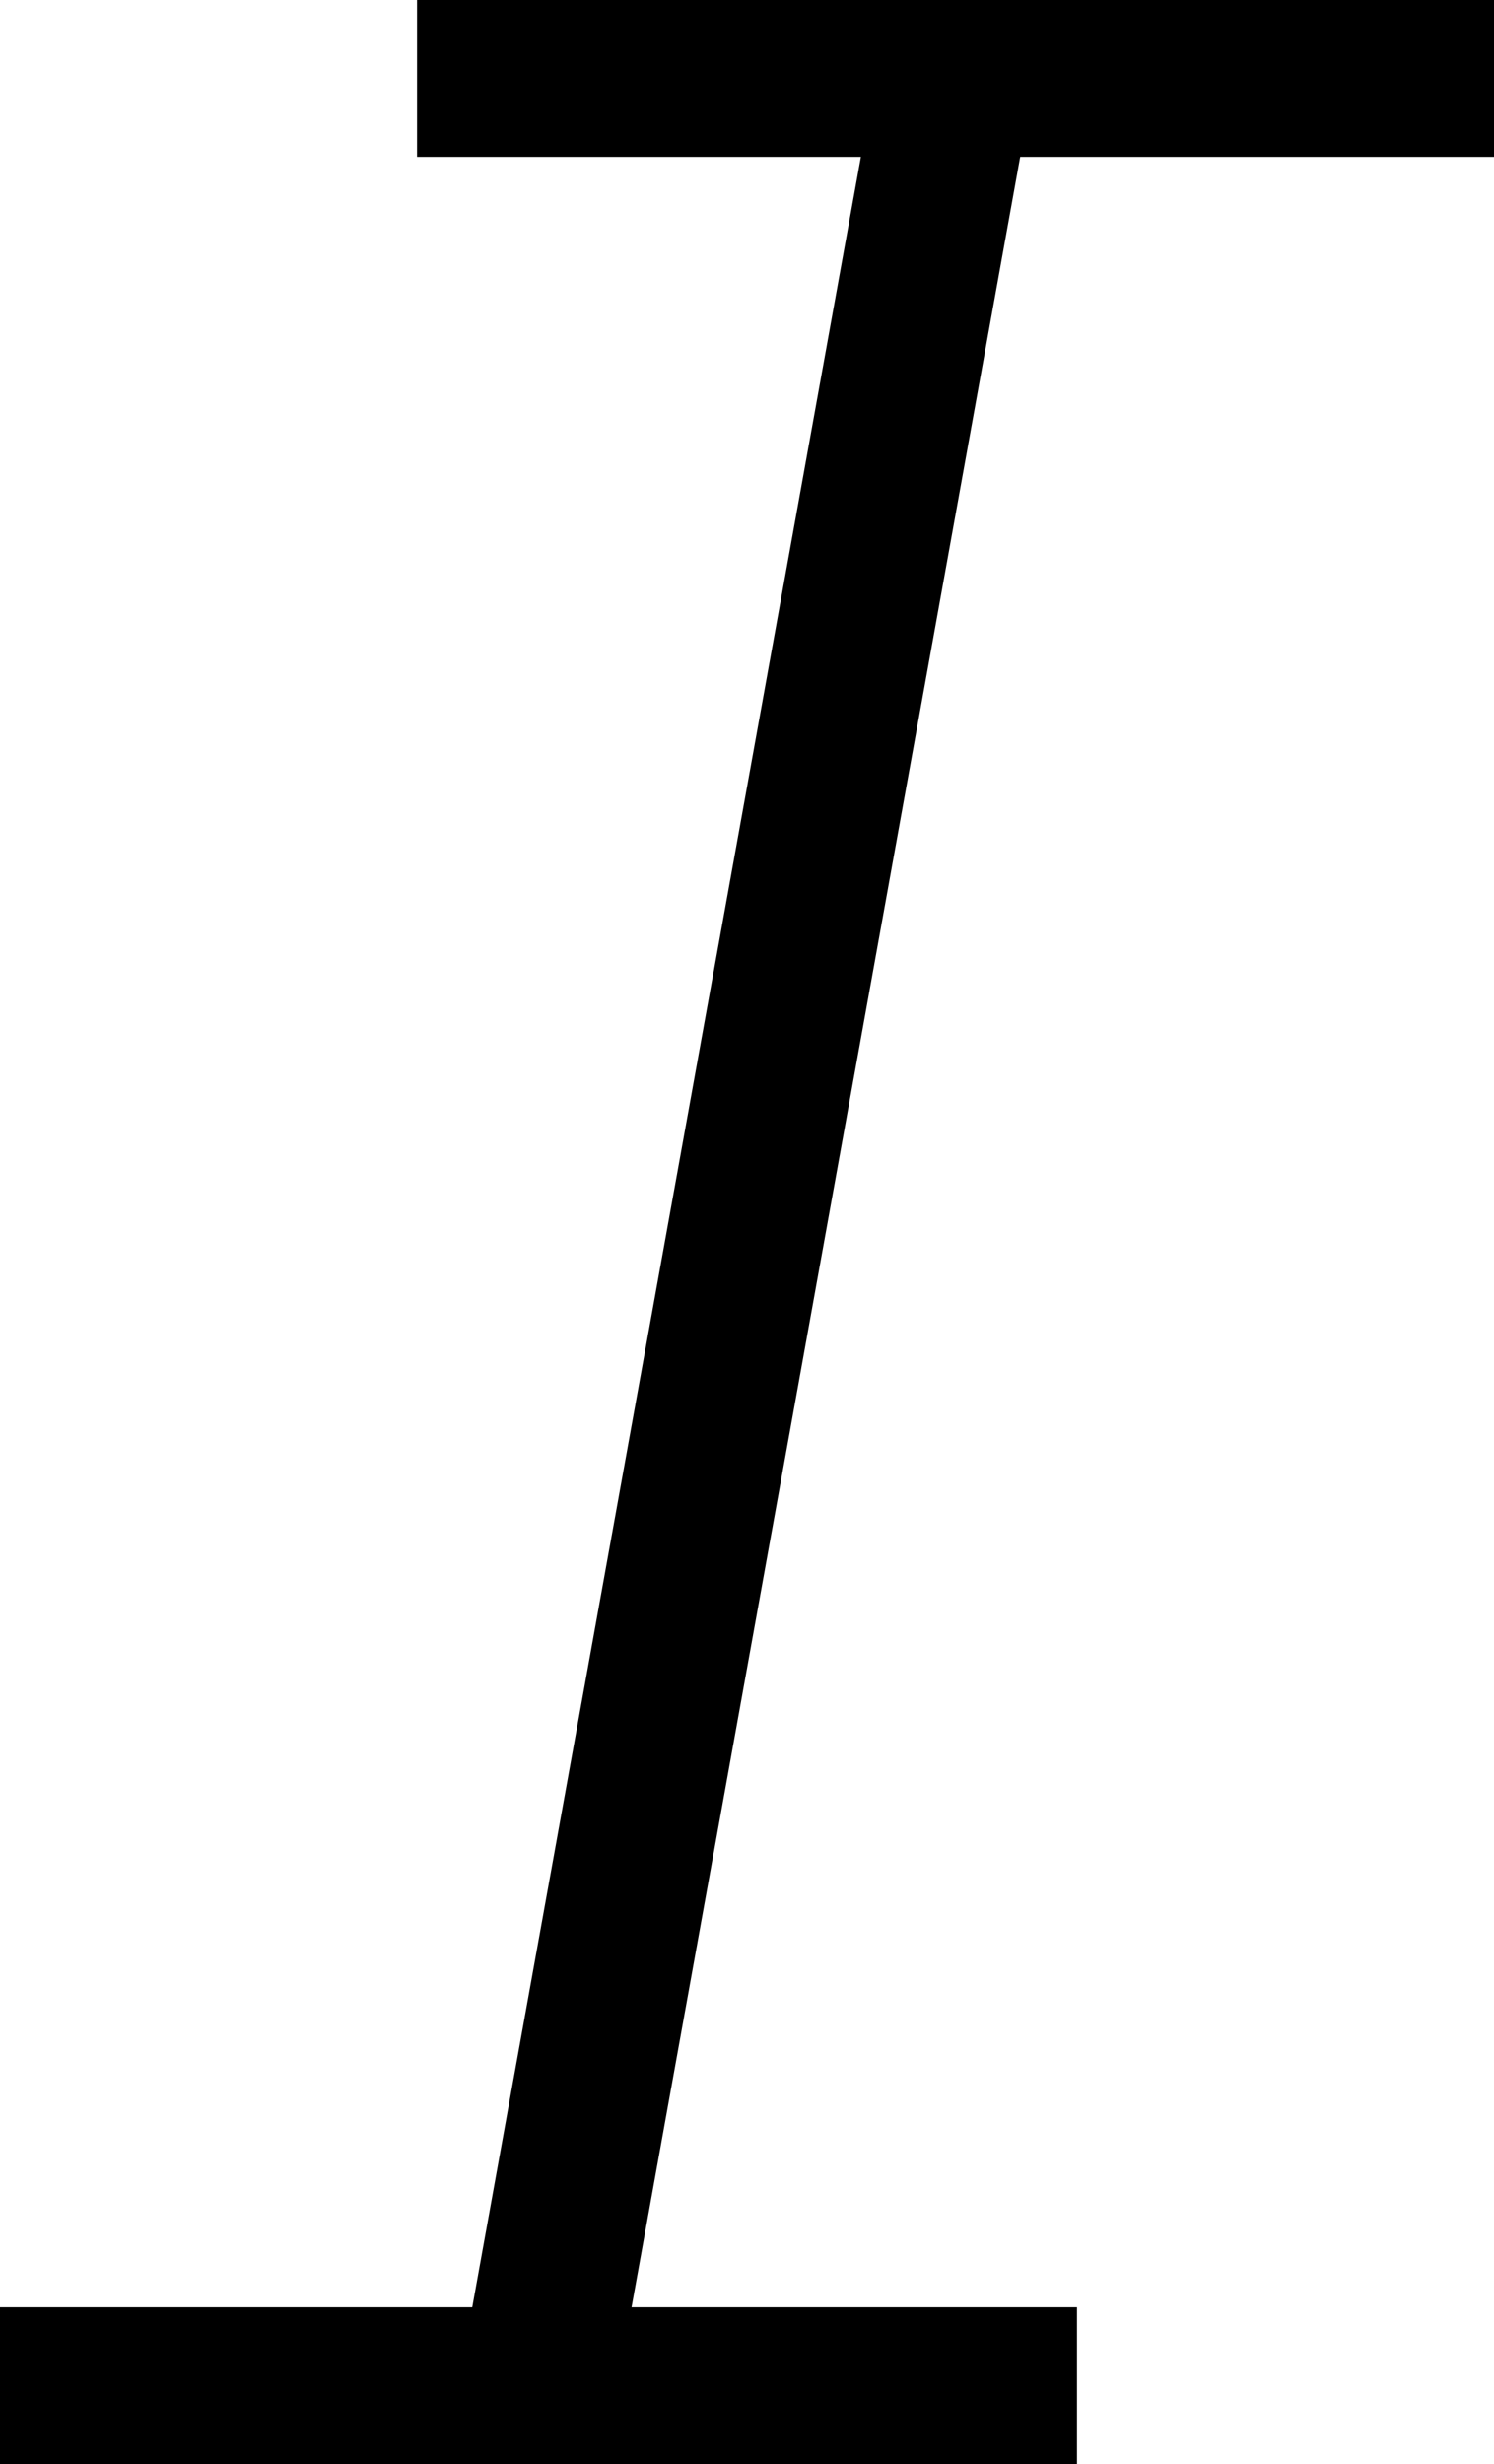 <?xml version="1.0" encoding="UTF-8"?>
<svg id="Layer_1" data-name="Layer 1" xmlns="http://www.w3.org/2000/svg" viewBox="0 0 9.53 15.71">
  <defs>
    <style>
      .cls-1 {
        fill: none;
        stroke: #000;
        stroke-miterlimit: 10;
      }
    </style>
  </defs>
  <line class="cls-1" x1="2.66" y1=".5" x2="9.53" y2=".5"/>
  <line class="cls-1" y1="15.21" x2="6.87" y2="15.21"/>
  <line class="cls-1" x1="6.09" y1=".5" x2="3.43" y2="15.21"/>
</svg>